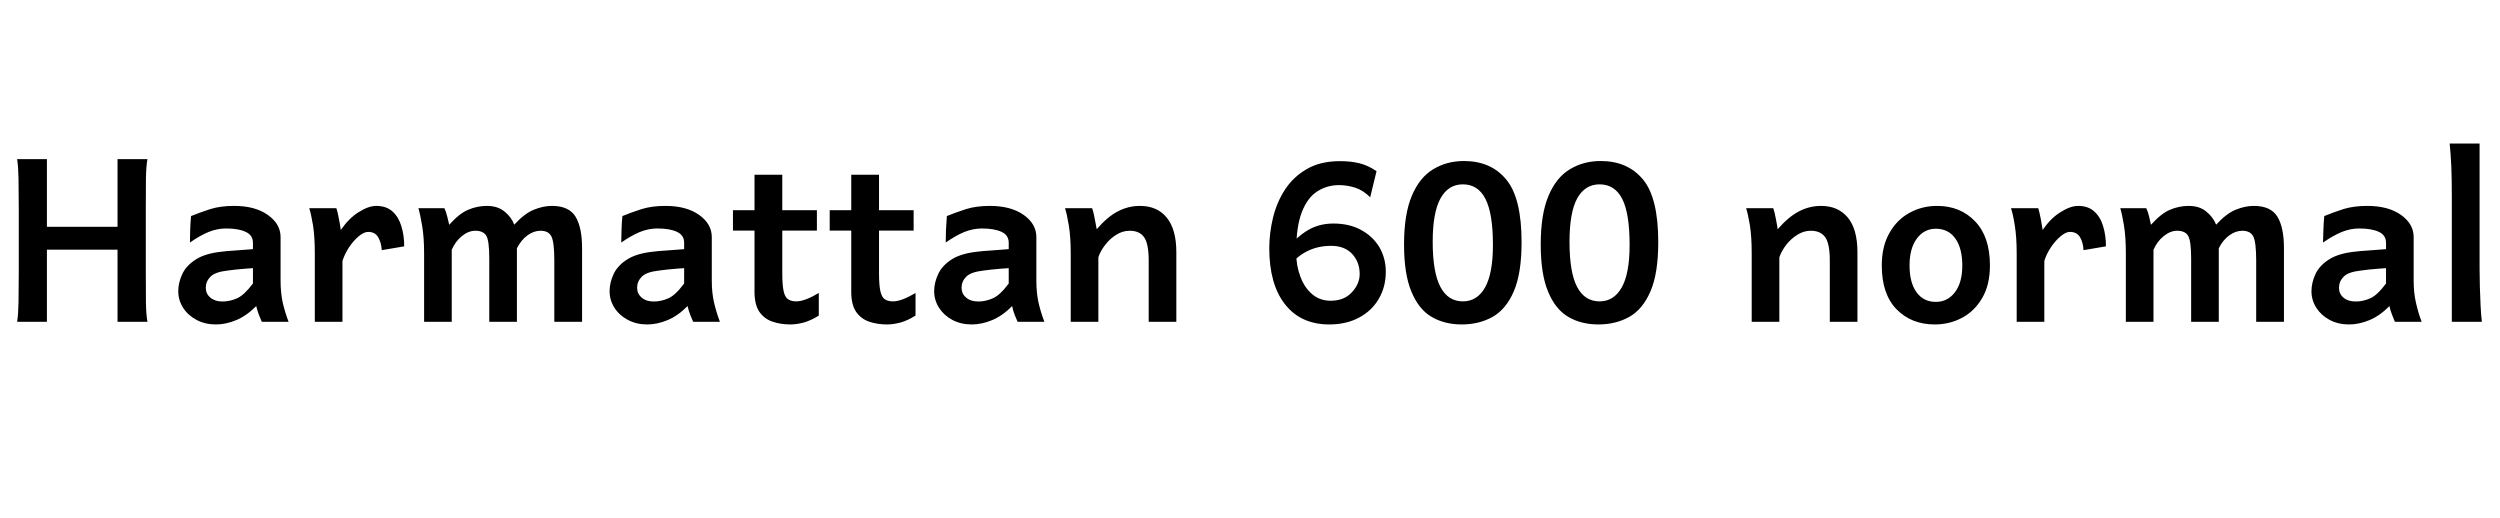 <svg xmlns="http://www.w3.org/2000/svg" xmlns:xlink="http://www.w3.org/1999/xlink" width="197.18" height="40.887"><path fill="black" d="M3.70 25.38L1.35 25.38Q1.44 24.86 1.46 23.88Q1.48 22.90 1.48 21.60L1.48 21.60L1.48 16.35Q1.48 15.05 1.46 14.06Q1.44 13.08 1.35 12.55L1.35 12.55L3.70 12.55L3.70 17.89L9.27 17.89L9.27 12.55L11.63 12.55Q11.53 13.08 11.51 14.06Q11.50 15.05 11.50 16.35L11.50 16.35L11.50 21.60Q11.50 22.90 11.51 23.88Q11.53 24.86 11.63 25.38L11.63 25.38L9.27 25.38L9.27 19.69L3.70 19.69L3.70 25.38ZM17.03 25.59L17.03 25.59Q16.17 25.59 15.50 25.23Q14.82 24.87 14.44 24.27Q14.06 23.67 14.06 22.97L14.06 22.97Q14.06 22.30 14.37 21.63Q14.68 20.95 15.45 20.46Q16.22 19.97 17.58 19.84L17.58 19.84Q17.87 19.80 18.36 19.77Q18.86 19.73 19.31 19.70Q19.76 19.66 19.95 19.65L19.95 19.65L19.95 19.15Q19.95 18.55 19.38 18.29Q18.82 18.02 17.84 18.02L17.84 18.02Q17.13 18.02 16.44 18.30Q15.75 18.59 14.98 19.13L14.98 19.13Q14.98 18.83 15 18.16Q15.02 17.50 15.07 17.04L15.07 17.04Q15.79 16.75 16.59 16.49Q17.39 16.24 18.47 16.24L18.47 16.24Q20.12 16.24 21.12 16.95Q22.13 17.66 22.13 18.70L22.13 18.70L22.13 22.14Q22.13 23.09 22.30 23.87Q22.48 24.64 22.76 25.38L22.76 25.38L20.65 25.38Q20.57 25.18 20.43 24.86Q20.30 24.53 20.21 24.14L20.21 24.14Q19.45 24.91 18.63 25.25Q17.81 25.59 17.03 25.59ZM17.54 23.78L17.54 23.78Q18.13 23.78 18.69 23.53Q19.25 23.29 19.95 22.36L19.95 22.36L19.95 21.15Q19.75 21.16 19.37 21.19Q19.00 21.22 18.60 21.26Q18.20 21.30 17.95 21.34L17.95 21.34Q16.97 21.45 16.60 21.82Q16.23 22.20 16.23 22.69L16.23 22.69Q16.23 23.17 16.59 23.47Q16.95 23.78 17.54 23.78ZM27.01 25.38L24.83 25.38L24.83 19.98Q24.83 18.69 24.69 17.78Q24.54 16.88 24.39 16.42L24.39 16.42L26.53 16.42Q26.63 16.70 26.73 17.26Q26.84 17.82 26.88 18.14L26.88 18.14Q27.52 17.21 28.29 16.73Q29.07 16.24 29.67 16.24L29.67 16.24Q30.47 16.24 30.96 16.68Q31.44 17.12 31.66 17.85Q31.88 18.57 31.88 19.43L31.88 19.43L30.11 19.73Q30.07 19.11 29.82 18.70Q29.58 18.29 29.03 18.29L29.03 18.29Q28.71 18.29 28.30 18.63Q27.89 18.97 27.54 19.49Q27.19 20.02 27.01 20.58L27.01 20.58L27.01 25.38ZM35.63 25.38L33.45 25.38L33.45 19.98Q33.45 18.69 33.29 17.78Q33.14 16.88 33 16.42L33 16.42L35.05 16.42Q35.18 16.69 35.27 17.06Q35.37 17.43 35.43 17.73L35.43 17.73Q36.23 16.83 36.94 16.54Q37.64 16.24 38.40 16.24L38.40 16.24Q39.26 16.24 39.80 16.69Q40.34 17.13 40.56 17.72L40.56 17.72Q41.38 16.83 42.11 16.54Q42.84 16.24 43.54 16.24L43.54 16.24Q44.88 16.24 45.40 17.10Q45.91 17.95 45.91 19.58L45.91 19.58L45.91 25.38L43.72 25.38L43.72 20.55Q43.72 19.10 43.49 18.65Q43.27 18.20 42.63 18.20L42.63 18.20Q42.09 18.20 41.59 18.57Q41.09 18.95 40.77 19.58L40.77 19.58L40.77 25.38L38.59 25.38L38.59 20.38Q38.59 19.00 38.36 18.60Q38.12 18.20 37.49 18.20L37.49 18.20Q36.95 18.20 36.43 18.62Q35.92 19.03 35.63 19.70L35.63 19.70L35.63 25.38ZM51.05 25.59L51.05 25.59Q50.19 25.59 49.52 25.23Q48.84 24.87 48.46 24.27Q48.08 23.67 48.08 22.97L48.08 22.97Q48.08 22.30 48.39 21.63Q48.70 20.95 49.47 20.46Q50.24 19.97 51.60 19.84L51.60 19.84Q51.89 19.80 52.38 19.77Q52.88 19.73 53.33 19.70Q53.78 19.66 53.96 19.65L53.96 19.65L53.96 19.15Q53.96 18.55 53.40 18.29Q52.84 18.02 51.86 18.02L51.86 18.02Q51.15 18.02 50.46 18.30Q49.77 18.59 49.00 19.13L49.00 19.13Q49.00 18.83 49.02 18.16Q49.04 17.50 49.09 17.04L49.09 17.04Q49.80 16.75 50.61 16.49Q51.41 16.24 52.49 16.24L52.49 16.24Q54.14 16.24 55.14 16.95Q56.14 17.66 56.14 18.70L56.14 18.70L56.14 22.14Q56.14 23.09 56.32 23.87Q56.50 24.64 56.78 25.38L56.78 25.38L54.67 25.38Q54.59 25.18 54.45 24.86Q54.32 24.53 54.23 24.14L54.23 24.14Q53.47 24.91 52.65 25.25Q51.83 25.59 51.05 25.59ZM51.56 23.78L51.56 23.78Q52.15 23.78 52.71 23.53Q53.27 23.29 53.96 22.36L53.96 22.36L53.96 21.15Q53.77 21.16 53.39 21.19Q53.02 21.22 52.62 21.26Q52.22 21.30 51.97 21.34L51.97 21.34Q50.99 21.45 50.62 21.82Q50.25 22.20 50.25 22.69L50.25 22.69Q50.25 23.17 50.61 23.47Q50.96 23.78 51.56 23.78ZM62.34 25.59L62.34 25.59Q61.57 25.59 60.93 25.37Q60.28 25.15 59.89 24.59Q59.51 24.02 59.51 23.02L59.51 23.02L59.51 13.78L61.70 13.78L61.70 21.54Q61.70 22.50 61.81 22.98Q61.92 23.46 62.17 23.61Q62.41 23.77 62.81 23.77L62.81 23.77Q63.46 23.77 64.58 23.11L64.58 23.11L64.58 24.89Q63.96 25.28 63.39 25.44Q62.81 25.59 62.34 25.59ZM64.43 18.19L57.81 18.19L57.81 16.58L64.43 16.58L64.43 18.19ZM69.97 25.59L69.97 25.59Q69.20 25.59 68.55 25.37Q67.91 25.15 67.52 24.59Q67.14 24.02 67.14 23.02L67.14 23.02L67.14 13.78L69.33 13.78L69.33 21.54Q69.33 22.50 69.44 22.98Q69.55 23.46 69.80 23.61Q70.04 23.77 70.44 23.77L70.44 23.77Q71.09 23.77 72.21 23.11L72.21 23.11L72.21 24.89Q71.59 25.28 71.02 25.44Q70.44 25.59 69.97 25.59ZM72.06 18.19L65.44 18.19L65.44 16.58L72.06 16.58L72.06 18.19ZM76.64 25.59L76.64 25.59Q75.79 25.59 75.11 25.23Q74.44 24.87 74.06 24.27Q73.68 23.67 73.68 22.97L73.68 22.97Q73.68 22.30 73.99 21.63Q74.30 20.95 75.06 20.46Q75.83 19.97 77.19 19.84L77.19 19.84Q77.48 19.80 77.98 19.77Q78.47 19.73 78.92 19.70Q79.37 19.66 79.56 19.65L79.56 19.65L79.56 19.15Q79.56 18.55 79.00 18.29Q78.43 18.02 77.45 18.02L77.45 18.02Q76.75 18.02 76.05 18.30Q75.36 18.59 74.59 19.13L74.59 19.13Q74.59 18.83 74.61 18.16Q74.64 17.50 74.68 17.04L74.68 17.04Q75.40 16.75 76.20 16.49Q77.00 16.24 78.08 16.24L78.08 16.24Q79.73 16.24 80.74 16.95Q81.74 17.66 81.74 18.70L81.74 18.70L81.74 22.14Q81.74 23.09 81.91 23.87Q82.09 24.64 82.37 25.38L82.37 25.38L80.26 25.38Q80.18 25.18 80.04 24.86Q79.91 24.53 79.83 24.14L79.83 24.14Q79.07 24.91 78.25 25.25Q77.43 25.59 76.64 25.59ZM77.16 23.78L77.16 23.78Q77.74 23.78 78.30 23.53Q78.87 23.29 79.56 22.36L79.56 22.36L79.56 21.15Q79.36 21.16 78.98 21.19Q78.61 21.22 78.21 21.26Q77.81 21.30 77.57 21.34L77.57 21.34Q76.58 21.45 76.21 21.82Q75.84 22.20 75.84 22.69L75.84 22.69Q75.84 23.17 76.20 23.47Q76.56 23.78 77.16 23.78ZM86.63 25.38L84.45 25.38Q84.45 25.38 84.45 24.80Q84.45 24.21 84.45 23.33Q84.45 22.44 84.45 21.53Q84.45 20.63 84.45 19.98L84.45 19.98Q84.45 18.69 84.30 17.78Q84.15 16.88 84 16.42L84 16.42L86.14 16.42Q86.24 16.69 86.34 17.23Q86.45 17.78 86.50 18.08L86.50 18.08Q87.33 17.11 88.15 16.68Q88.98 16.24 89.91 16.24L89.91 16.24Q91.27 16.24 92.02 17.16Q92.78 18.08 92.78 19.90L92.78 19.90Q92.78 20.33 92.78 21.02Q92.78 21.70 92.78 22.45Q92.78 23.20 92.78 23.87Q92.78 24.54 92.78 24.96Q92.78 25.38 92.78 25.38L92.78 25.38L90.60 25.38Q90.60 25.38 90.60 24.81Q90.60 24.25 90.60 23.42Q90.60 22.59 90.60 21.80Q90.60 21.01 90.60 20.55L90.60 20.55Q90.60 19.20 90.23 18.70Q89.87 18.20 89.10 18.20L89.10 18.20Q88.55 18.20 88.05 18.51Q87.55 18.82 87.18 19.30Q86.80 19.78 86.63 20.29L86.63 20.29L86.63 25.38ZM104.85 25.59L104.85 25.59Q102.60 25.59 101.36 24.01Q100.11 22.43 100.11 19.58L100.11 19.58Q100.11 18.40 100.40 17.19Q100.69 15.98 101.34 14.97Q101.99 13.96 103.06 13.34Q104.13 12.71 105.69 12.71L105.69 12.71Q106.56 12.71 107.23 12.88Q107.89 13.04 108.57 13.50L108.57 13.50L108.07 15.56Q107.51 15 106.88 14.80Q106.24 14.60 105.61 14.60L105.61 14.60Q104.68 14.60 103.92 15.08Q103.15 15.55 102.69 16.70Q102.23 17.85 102.23 19.90L102.23 19.90Q102.23 20.94 102.56 21.81Q102.88 22.68 103.49 23.20Q104.10 23.72 104.95 23.72L104.95 23.72Q106.01 23.72 106.62 23.06Q107.24 22.39 107.24 21.62L107.24 21.62Q107.24 20.67 106.65 20.03Q106.05 19.39 104.99 19.39L104.99 19.39Q103.97 19.39 103.15 19.79Q102.33 20.19 101.79 20.88L101.79 20.88L101.21 19.99Q101.96 18.96 102.94 18.29Q103.91 17.63 105.16 17.63L105.16 17.63Q106.42 17.63 107.34 18.13Q108.27 18.63 108.79 19.49Q109.30 20.36 109.30 21.43L109.30 21.43Q109.30 22.64 108.74 23.58Q108.19 24.52 107.19 25.05Q106.18 25.59 104.85 25.59ZM115.29 25.59L115.29 25.59Q113.93 25.59 112.91 24.99Q111.89 24.39 111.32 23.00Q110.74 21.62 110.74 19.28L110.74 19.28Q110.74 16.88 111.36 15.43Q111.97 13.99 113.04 13.35Q114.11 12.70 115.46 12.70L115.46 12.70Q117.60 12.70 118.80 14.16Q120.01 15.61 120.01 19.10L120.01 19.10Q120.01 21.55 119.40 22.97Q118.79 24.39 117.73 24.99Q116.66 25.59 115.29 25.59ZM115.38 23.77L115.38 23.77Q116.51 23.77 117.13 22.67Q117.75 21.57 117.75 19.32L117.75 19.32Q117.75 16.83 117.16 15.69Q116.58 14.54 115.38 14.54L115.38 14.54Q114.23 14.54 113.62 15.64Q113.00 16.75 113.00 19.07L113.00 19.07Q113.00 21.49 113.61 22.63Q114.21 23.77 115.38 23.77ZM126.07 25.59L126.07 25.59Q124.71 25.59 123.69 24.99Q122.67 24.39 122.10 23.00Q121.52 21.62 121.52 19.28L121.52 19.28Q121.52 16.88 122.14 15.43Q122.75 13.99 123.82 13.35Q124.89 12.70 126.25 12.70L126.25 12.70Q128.38 12.70 129.59 14.16Q130.79 15.61 130.79 19.10L130.79 19.10Q130.79 21.55 130.18 22.97Q129.57 24.39 128.51 24.99Q127.44 25.59 126.07 25.59ZM126.16 23.77L126.16 23.77Q127.29 23.77 127.91 22.67Q128.53 21.57 128.53 19.32L128.53 19.32Q128.53 16.83 127.95 15.69Q127.36 14.54 126.16 14.54L126.16 14.54Q125.02 14.54 124.40 15.64Q123.79 16.75 123.79 19.07L123.79 19.07Q123.79 21.49 124.39 22.63Q124.99 23.77 126.16 23.77ZM140.34 25.38L138.16 25.38Q138.16 25.38 138.16 24.80Q138.16 24.21 138.16 23.33Q138.16 22.44 138.16 21.53Q138.16 20.63 138.16 19.98L138.16 19.98Q138.16 18.69 138.02 17.78Q137.87 16.88 137.72 16.42L137.72 16.42L139.86 16.42Q139.96 16.69 140.06 17.23Q140.17 17.78 140.21 18.08L140.21 18.08Q141.05 17.11 141.87 16.68Q142.70 16.24 143.63 16.24L143.63 16.24Q144.98 16.24 145.74 17.16Q146.50 18.08 146.50 19.90L146.50 19.90Q146.50 20.33 146.50 21.02Q146.50 21.70 146.50 22.45Q146.50 23.20 146.50 23.87Q146.50 24.54 146.50 24.96Q146.50 25.38 146.50 25.38L146.50 25.38L144.32 25.38Q144.32 25.38 144.32 24.81Q144.32 24.25 144.32 23.42Q144.32 22.59 144.32 21.80Q144.32 21.01 144.32 20.55L144.32 20.55Q144.32 19.20 143.95 18.70Q143.59 18.20 142.82 18.20L142.82 18.20Q142.27 18.20 141.77 18.51Q141.27 18.82 140.89 19.30Q140.52 19.78 140.34 20.29L140.34 20.29L140.34 25.38ZM152.60 25.59L152.60 25.59Q150.76 25.59 149.59 24.40Q148.42 23.20 148.42 20.94L148.42 20.94Q148.42 19.43 149.02 18.38Q149.61 17.33 150.60 16.79Q151.59 16.24 152.78 16.24L152.78 16.24Q154.62 16.24 155.78 17.46Q156.95 18.67 156.95 20.94L156.95 20.94Q156.95 22.45 156.35 23.49Q155.75 24.53 154.76 25.06Q153.77 25.59 152.60 25.59ZM152.68 23.81L152.68 23.81Q153.61 23.81 154.19 23.05Q154.77 22.29 154.77 20.94L154.77 20.94Q154.77 19.58 154.22 18.81Q153.67 18.04 152.68 18.04L152.68 18.04Q151.77 18.04 151.19 18.81Q150.61 19.58 150.61 20.94L150.61 20.94Q150.61 22.29 151.16 23.05Q151.71 23.81 152.68 23.81ZM161.24 25.38L159.06 25.38L159.06 19.98Q159.06 18.69 158.91 17.78Q158.77 16.88 158.61 16.42L158.61 16.42L160.76 16.42Q160.85 16.70 160.96 17.26Q161.06 17.82 161.11 18.14L161.11 18.14Q161.74 17.21 162.52 16.73Q163.30 16.24 163.90 16.24L163.90 16.24Q164.70 16.24 165.18 16.68Q165.67 17.12 165.88 17.85Q166.10 18.57 166.10 19.43L166.10 19.43L164.33 19.73Q164.30 19.11 164.05 18.70Q163.80 18.29 163.25 18.29L163.25 18.29Q162.94 18.29 162.53 18.63Q162.12 18.97 161.77 19.49Q161.41 20.02 161.24 20.58L161.24 20.58L161.24 25.38ZM169.85 25.38L167.67 25.38L167.67 19.98Q167.67 18.69 167.52 17.78Q167.37 16.88 167.23 16.42L167.23 16.42L169.28 16.42Q169.41 16.69 169.50 17.06Q169.59 17.43 169.65 17.73L169.65 17.73Q170.46 16.83 171.16 16.54Q171.87 16.24 172.63 16.24L172.63 16.24Q173.48 16.24 174.02 16.69Q174.56 17.13 174.79 17.72L174.79 17.72Q175.61 16.83 176.34 16.54Q177.07 16.24 177.76 16.24L177.76 16.24Q179.11 16.24 179.63 17.10Q180.14 17.95 180.14 19.58L180.14 19.58L180.14 25.38L177.95 25.38L177.95 20.55Q177.95 19.10 177.72 18.65Q177.49 18.20 176.86 18.20L176.86 18.20Q176.32 18.20 175.82 18.57Q175.31 18.95 175.00 19.58L175.00 19.58L175.00 25.38L172.82 25.38L172.82 20.38Q172.82 19.00 172.58 18.60Q172.35 18.20 171.71 18.20L171.71 18.20Q171.18 18.20 170.66 18.62Q170.14 19.03 169.85 19.70L169.85 19.70L169.85 25.38ZM185.27 25.59L185.27 25.59Q184.42 25.59 183.74 25.23Q183.07 24.87 182.69 24.27Q182.31 23.67 182.31 22.97L182.31 22.97Q182.31 22.30 182.62 21.63Q182.93 20.95 183.70 20.46Q184.46 19.97 185.82 19.84L185.82 19.84Q186.12 19.80 186.61 19.77Q187.10 19.73 187.55 19.70Q188.00 19.66 188.19 19.65L188.19 19.65L188.19 19.15Q188.19 18.55 187.63 18.29Q187.07 18.02 186.08 18.02L186.08 18.02Q185.38 18.02 184.69 18.30Q184.00 18.59 183.22 19.13L183.22 19.13Q183.22 18.83 183.25 18.16Q183.27 17.50 183.32 17.04L183.32 17.04Q184.03 16.75 184.83 16.49Q185.64 16.24 186.71 16.24L186.71 16.24Q188.37 16.24 189.37 16.95Q190.37 17.66 190.37 18.70L190.37 18.70L190.37 22.14Q190.37 23.09 190.55 23.87Q190.72 24.64 191.00 25.38L191.00 25.38L188.89 25.38Q188.81 25.18 188.68 24.86Q188.54 24.53 188.46 24.14L188.46 24.14Q187.70 24.91 186.88 25.25Q186.06 25.59 185.27 25.59ZM185.79 23.78L185.79 23.78Q186.38 23.78 186.94 23.53Q187.50 23.29 188.19 22.36L188.19 22.36L188.19 21.15Q187.99 21.16 187.62 21.19Q187.24 21.22 186.84 21.26Q186.45 21.30 186.20 21.34L186.20 21.34Q185.21 21.45 184.85 21.82Q184.48 22.20 184.48 22.69L184.48 22.69Q184.48 23.17 184.83 23.47Q185.19 23.78 185.79 23.78ZM195.75 25.38L193.38 25.38L193.38 15.46Q193.38 14.17 193.34 13.13Q193.29 12.08 193.21 11.32L193.21 11.32L195.57 11.32L195.57 21.21Q195.57 21.77 195.59 22.58Q195.61 23.38 195.65 24.14Q195.69 24.90 195.75 25.38L195.75 25.38Z"/></svg>